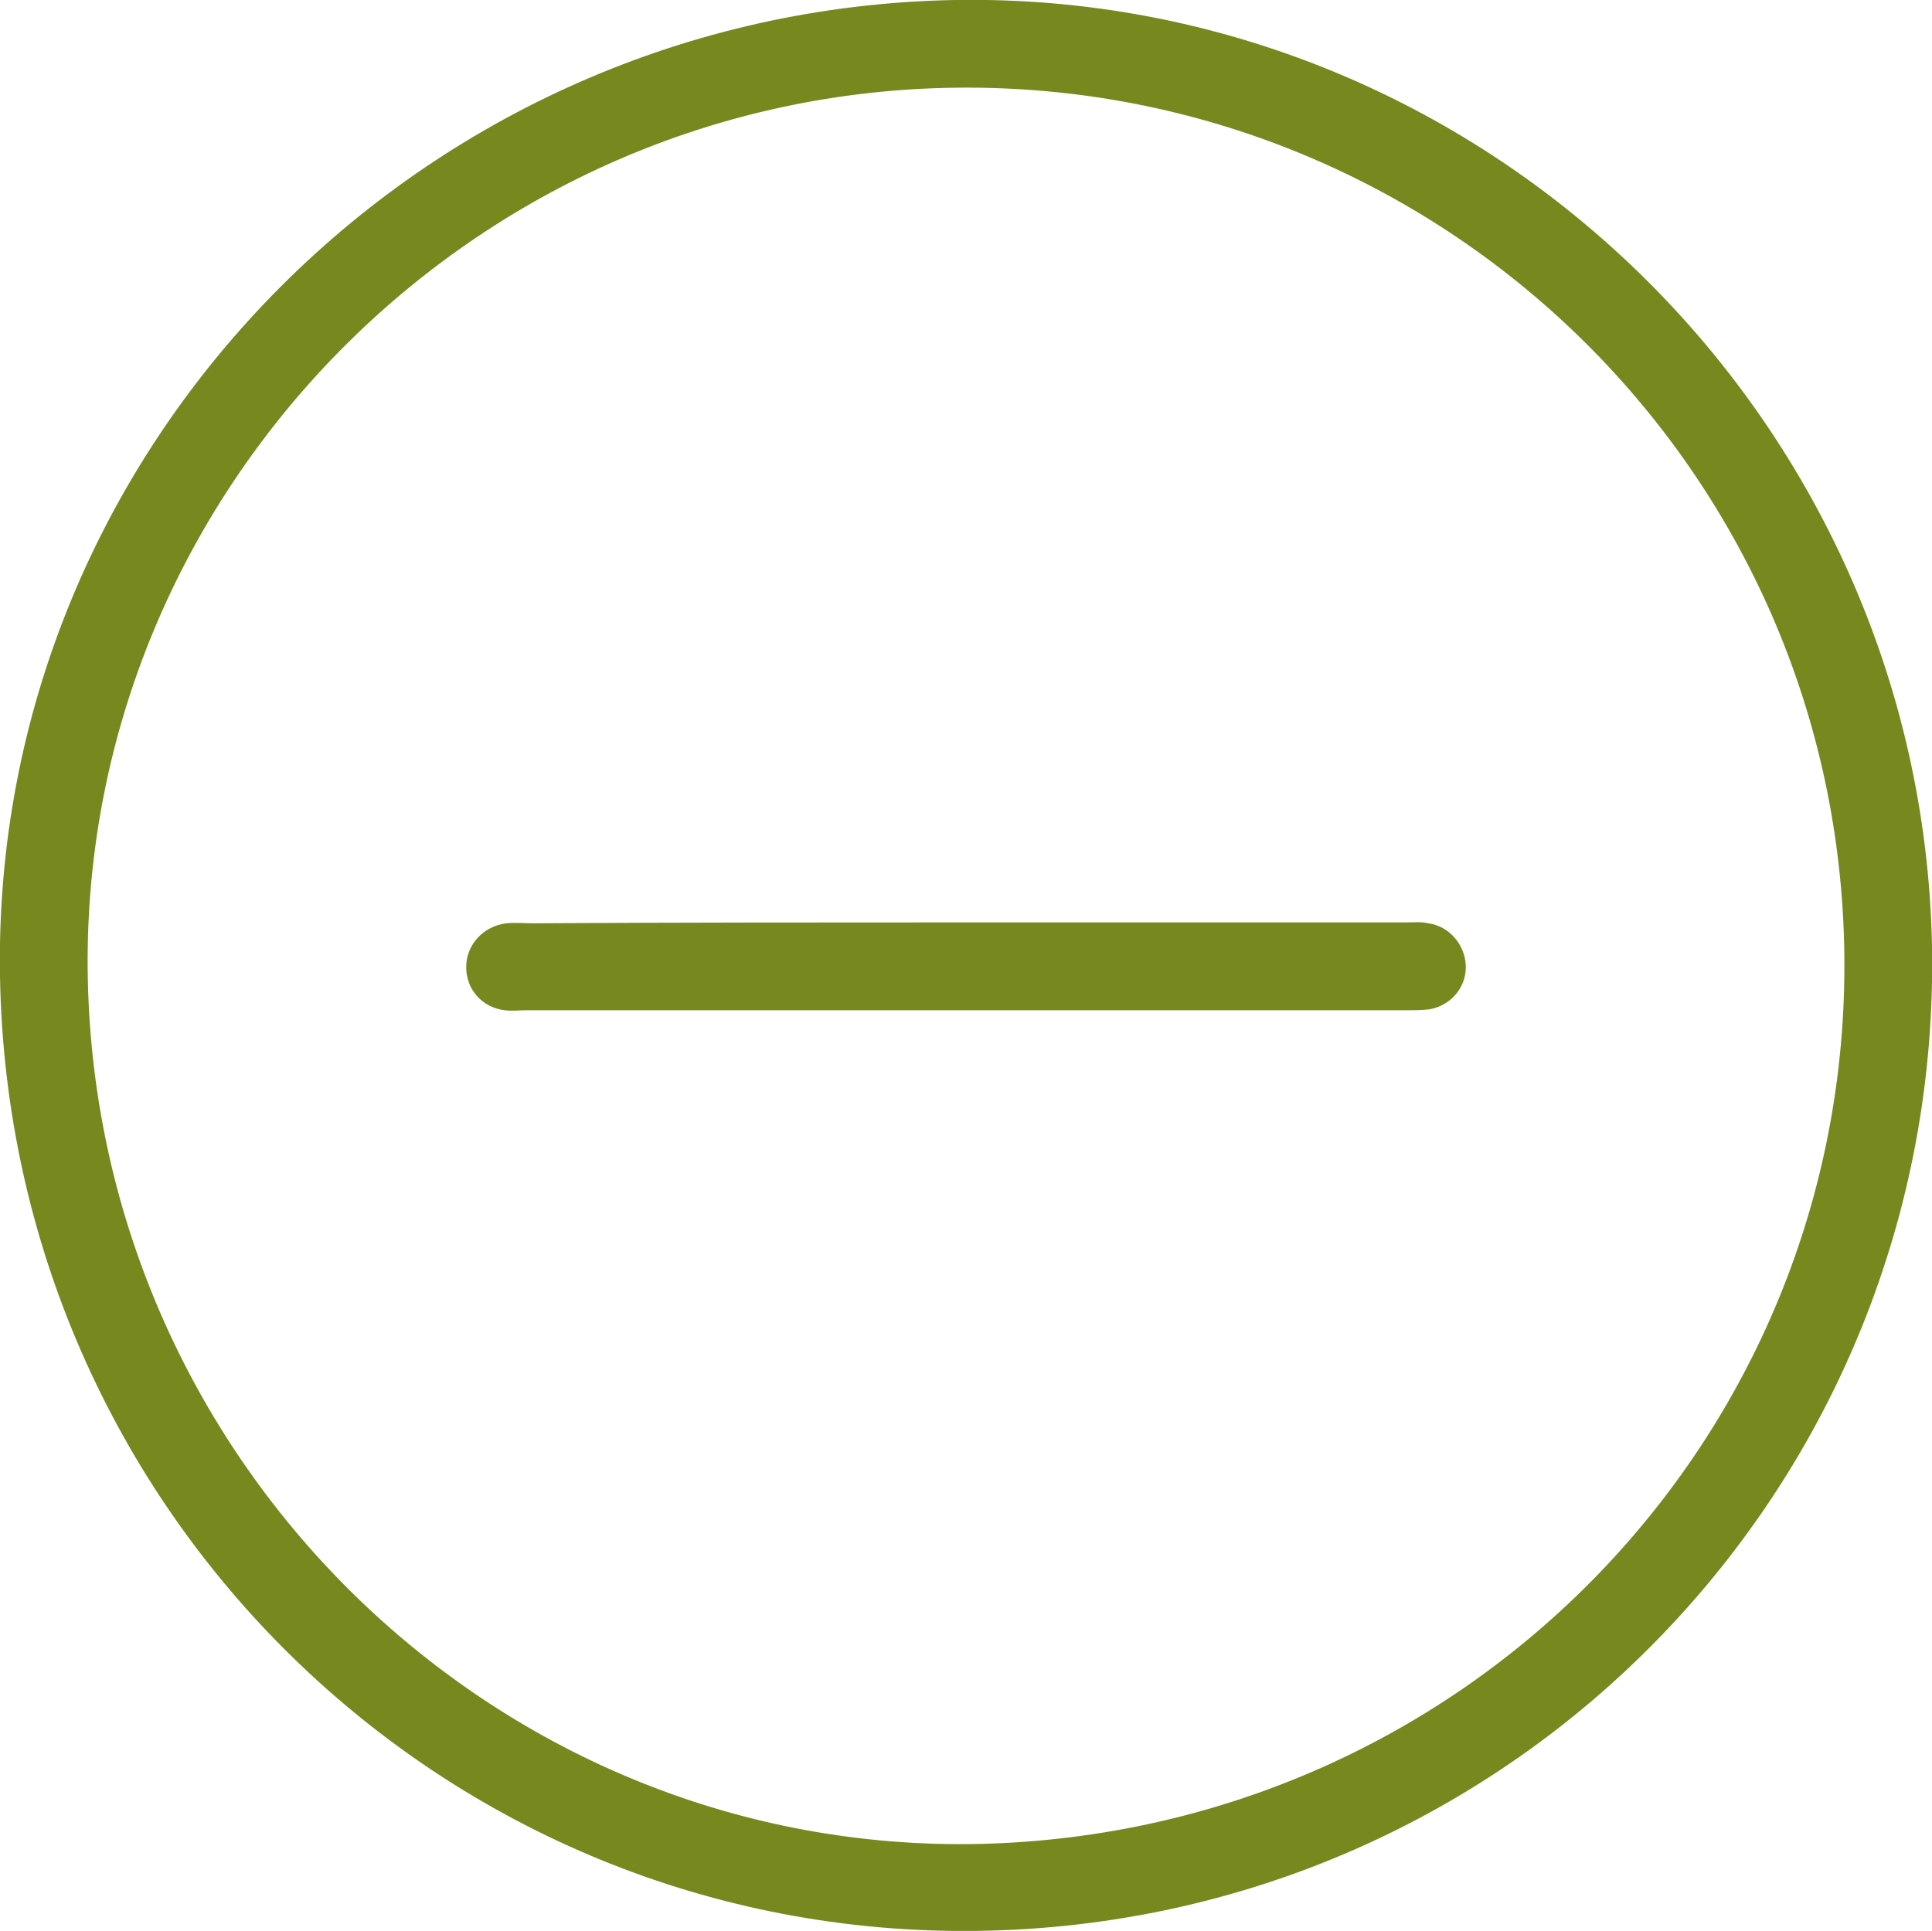 <?xml version="1.0" encoding="utf-8"?>
<!-- Generator: Adobe Illustrator 21.1.0, SVG Export Plug-In . SVG Version: 6.00 Build 0)  -->
<svg version="1.1" id="Layer_1" xmlns="http://www.w3.org/2000/svg" xmlns:xlink="http://www.w3.org/1999/xlink" x="0px" y="0px"
	 viewBox="0 0 215.5 215.4" style="enable-background:new 0 0 215.5 215.4;" xml:space="preserve">
<style type="text/css">
	.st0{fill:#76881E;}
</style>
<g>
	<path class="st0" d="M215.5,105.5c1.1,59.8-46.4,109.1-106.5,109.9C49.7,216.2,1,168.7,0,108.9C-1,50.1,46.8,1.1,106.5,0
		C165.3-1,214.3,46.4,215.5,105.5z M205.7,105.3c-1.3-54-46.1-96.7-100.1-95.5C51.8,11,8.6,55.9,9.8,109.4
		c1.2,54.2,46,97.5,99.5,96.3C164,204.4,207,159.6,205.7,105.3z"/>
	<path class="st0" d="M107.9,102.9c16.3,0,32.7,0,49,0c0.8,0,1.6-0.1,2.4,0.1c2.4,0.3,4.2,2.5,4.2,4.9c0,2.3-1.7,4.3-4.1,4.7
		c-0.9,0.1-1.8,0.1-2.7,0.1c-32.7,0-65.4,0-98,0c-0.8,0-1.6,0.1-2.4,0c-2.5-0.3-4.3-2.3-4.3-4.8c0-2.5,1.9-4.6,4.5-4.9
		c1-0.1,2,0,3,0C75.6,102.9,91.7,102.9,107.9,102.9z"/>
</g>
</svg>
